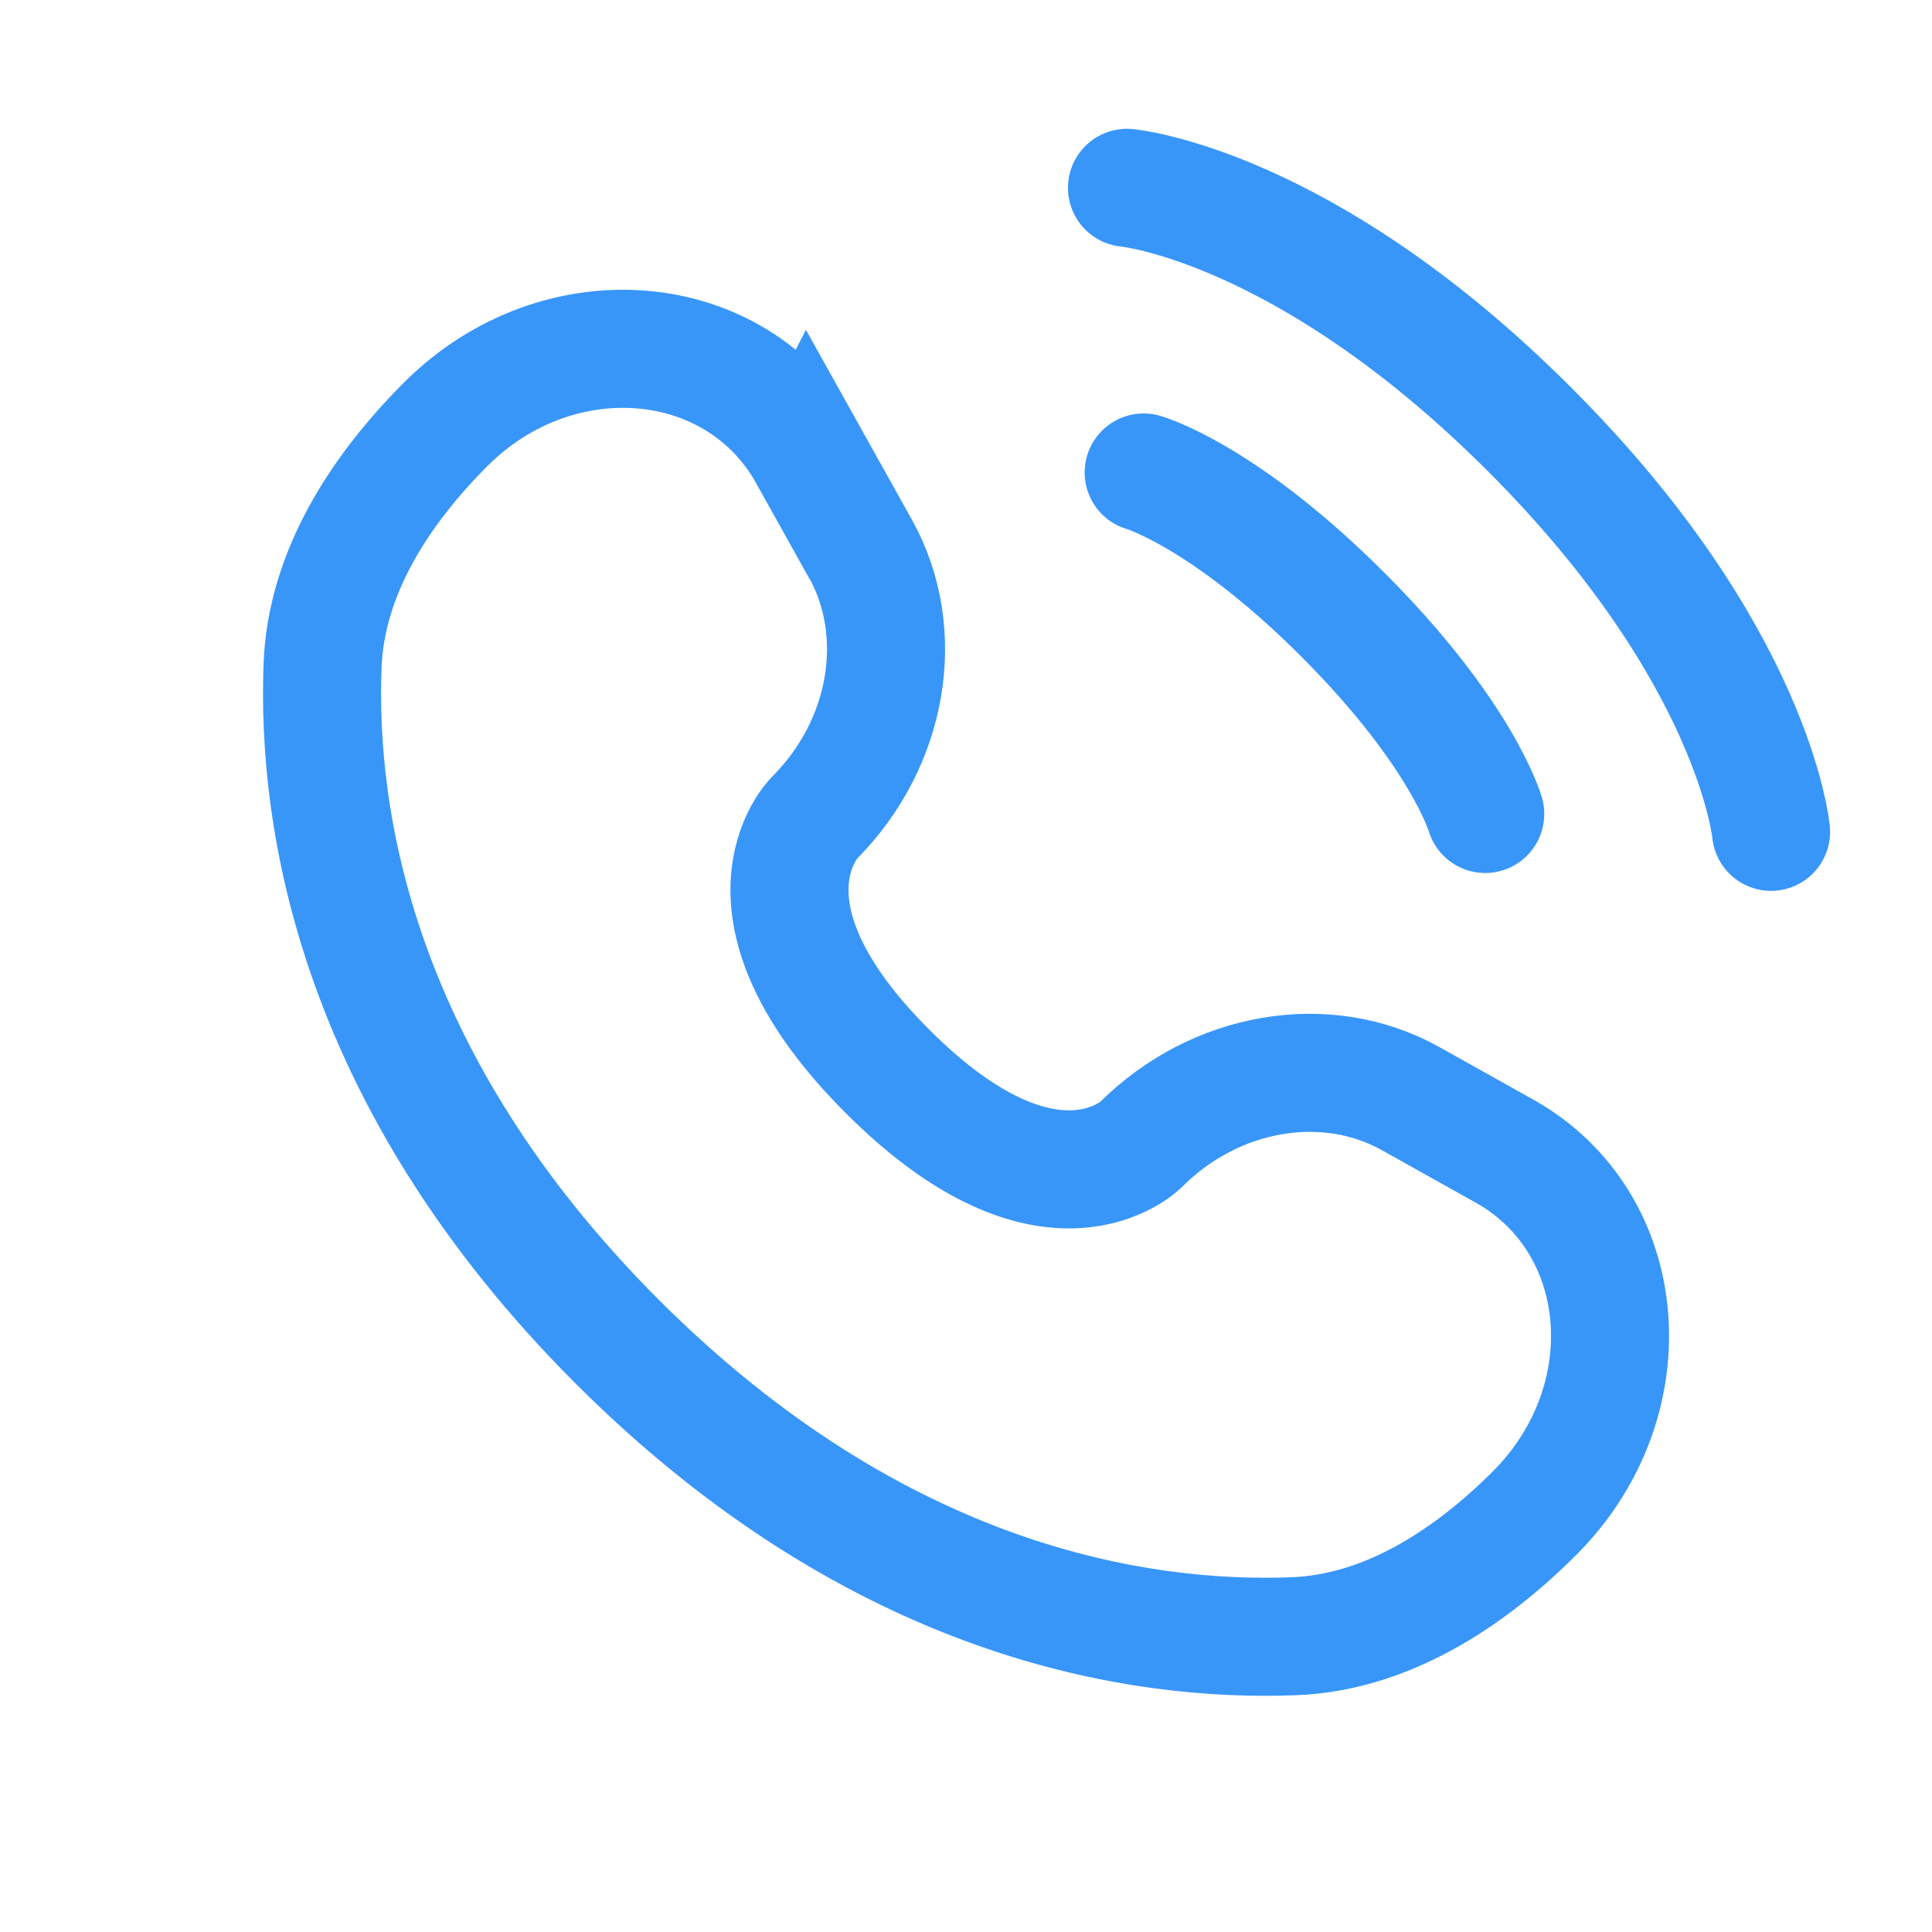 <svg width="36" height="36" viewBox="0 0 36 36" fill="none" xmlns="http://www.w3.org/2000/svg">
<g id="ico_call_outlined_36_bl">
<path id="Vector" d="M21 3.5C21 3.5 24.3 3.8 28.5 8C32.7 12.2 33.001 15.5 33.001 15.5M21.311 8.804C21.311 8.804 22.796 9.227 25.023 11.454C27.251 13.682 27.675 15.167 27.675 15.167M15.057 8.474L16.031 10.219C16.909 11.793 16.556 13.857 15.173 15.242C15.173 15.242 13.493 16.921 16.538 19.964C19.578 23.005 21.259 21.329 21.259 21.329C22.643 19.945 24.709 19.592 26.282 20.47L28.026 21.445C30.404 22.77 30.684 26.104 28.595 28.195C27.34 29.448 25.8 30.427 24.101 30.489C21.239 30.599 16.378 29.875 11.501 25C6.626 20.123 5.901 15.261 6.011 12.399C6.075 10.7 7.052 9.161 8.306 7.905C10.397 5.816 13.73 6.096 15.056 8.476L15.057 8.474Z" stroke="#3996F9" stroke-width="2.2" stroke-linecap="round"/>
</g>
</svg>
